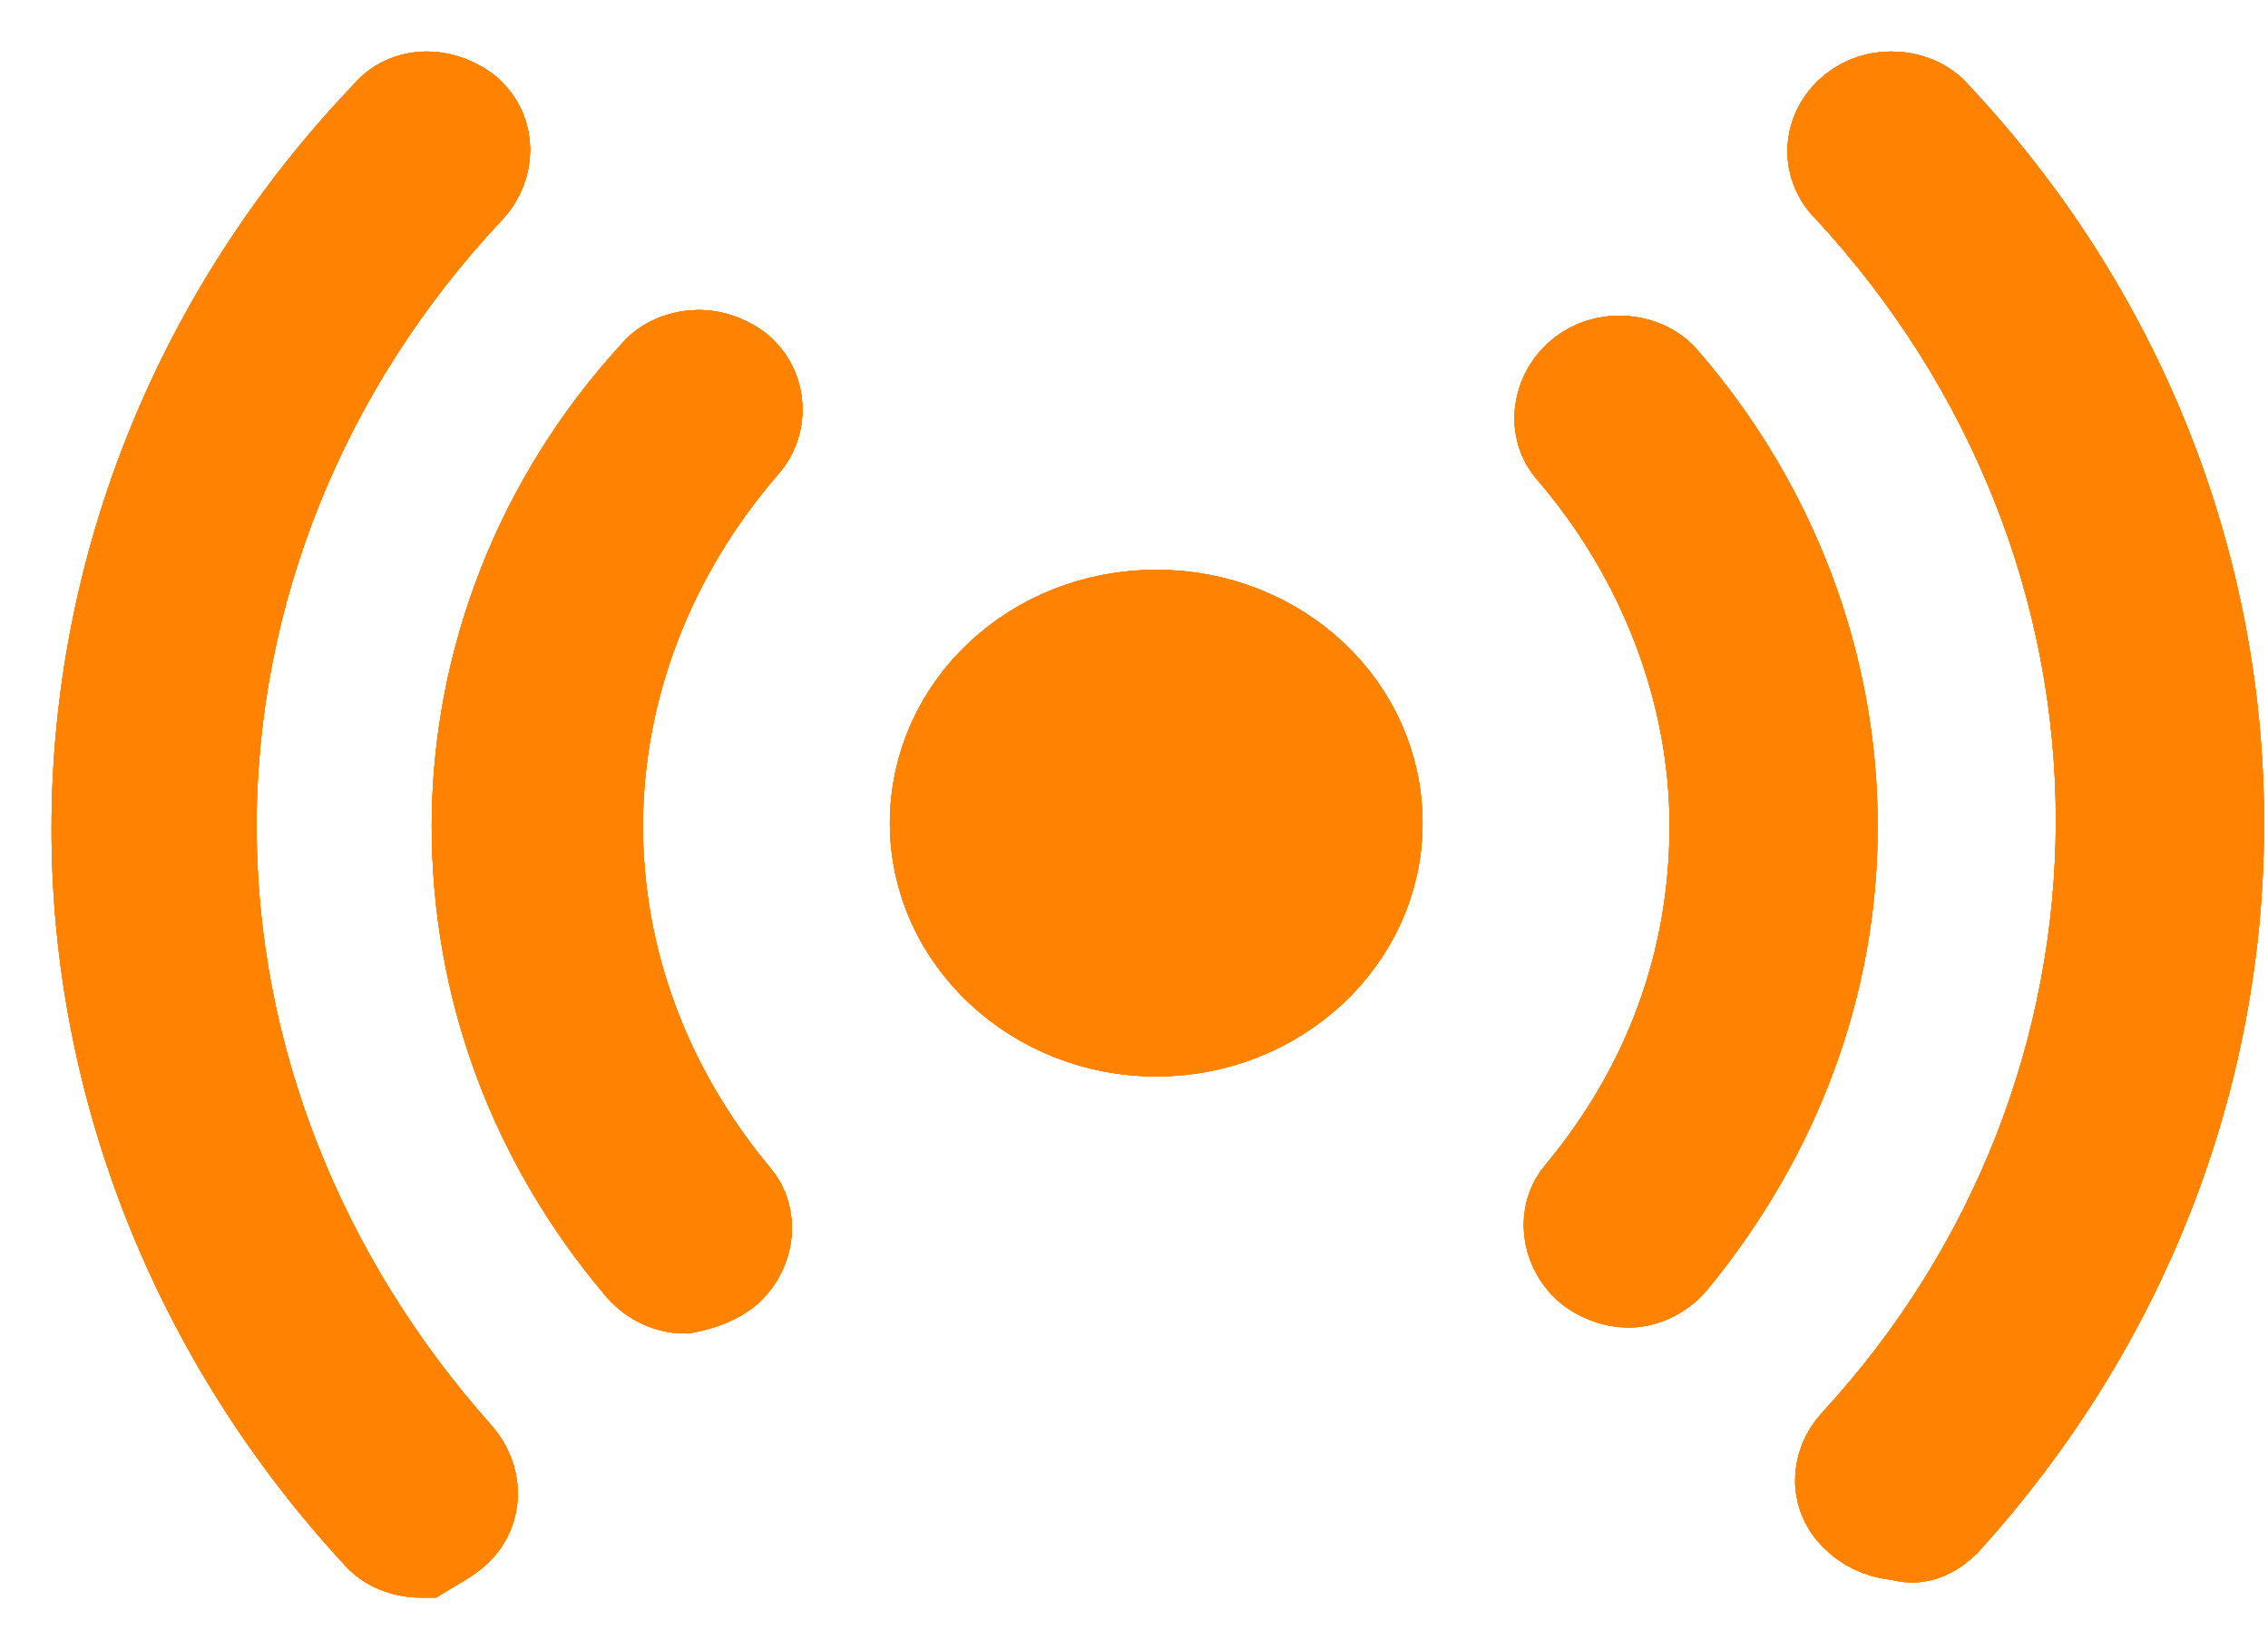 <?xml version="1.0" encoding="UTF-8"?>
<svg width="22px" height="16px" viewBox="0 0 22 16" version="1.1" xmlns="http://www.w3.org/2000/svg" xmlns:xlink="http://www.w3.org/1999/xlink">
    <!-- Generator: Sketch 55.1 (78136) - https://sketchapp.com -->
    <title>Shape</title>
    <desc>Created with Sketch.</desc>
    <defs>
        <path d="M10.216,8.944 C9.078,8.944 8.132,8.072 8.132,6.986 C8.132,5.9 9.06,5.028 10.216,5.028 C11.371,5.028 12.299,5.9 12.299,6.986 C12.299,8.072 11.354,8.944 10.216,8.944 Z M3.388,13.803 C3.568,13.634 3.568,13.352 3.388,13.155 C1.859,11.437 0.989,9.268 0.989,7.014 C0.989,4.732 1.889,2.507 3.508,0.789 C3.688,0.592 3.688,0.31 3.508,0.141 C3.418,0.056 3.268,0 3.148,0 C2.998,0 2.878,0.056 2.788,0.169 C0.989,2.056 0,4.507 0,7.042 C0,9.521 0.959,11.944 2.698,13.831 C2.788,13.944 2.938,14 3.088,14 C3.178,13.944 3.298,13.887 3.388,13.803 Z M17.823,13.718 C19.532,11.831 20.462,9.465 20.462,6.986 C20.462,4.479 19.502,2.056 17.733,0.169 C17.643,0.056 17.493,7.10542736e-15 17.344,7.10542736e-15 C17.194,7.10542736e-15 17.074,0.056 16.984,0.141 C16.804,0.31 16.774,0.592 16.984,0.789 C18.573,2.507 19.442,4.704 19.442,6.958 C19.442,9.183 18.603,11.352 17.044,13.042 C16.864,13.239 16.864,13.521 17.074,13.69 C17.164,13.775 17.314,13.831 17.434,13.831 C17.583,13.887 17.703,13.831 17.823,13.718 Z M15.185,11.183 C16.174,9.972 16.714,8.535 16.714,7.014 C16.714,5.465 16.144,3.944 15.095,2.732 C15.005,2.62 14.855,2.563 14.705,2.563 C14.555,2.563 14.436,2.62 14.346,2.704 C14.166,2.873 14.136,3.155 14.286,3.324 C15.185,4.366 15.695,5.69 15.695,7.014 C15.695,8.338 15.245,9.577 14.376,10.62 C14.226,10.789 14.256,11.07 14.436,11.239 C14.525,11.324 14.675,11.38 14.795,11.38 C14.945,11.38 15.095,11.296 15.185,11.183 Z M6.026,11.268 C6.206,11.099 6.236,10.817 6.086,10.648 C5.217,9.606 4.737,8.338 4.737,7.014 C4.737,5.662 5.247,4.338 6.176,3.268 C6.326,3.099 6.326,2.817 6.146,2.648 C6.056,2.563 5.906,2.507 5.786,2.507 C5.636,2.507 5.486,2.563 5.396,2.676 C4.287,3.887 3.688,5.437 3.688,7.014 C3.688,8.563 4.227,10.028 5.247,11.239 C5.336,11.352 5.486,11.437 5.636,11.437 C5.786,11.408 5.936,11.352 6.026,11.268 Z" id="path-1"></path>
    </defs>
    <g id="Page-1" stroke="none" stroke-width="1" fill="none" fill-rule="evenodd">
        <g id="R1-V4-Mobile_Menü_V" transform="translate(-280, -87)" fill-rule="nonzero" stroke="#FF8300FFF">
            <g id="Group-7" transform="translate(0, 16)">
                <g id="Group-2" transform="translate(0, 53)">
                    <g id="Group-9" transform="translate(225, 1)">
                        <g id="noun_live-feed_594409" transform="translate(56, 18)">
                            <g id="Shape">
                                <use fill="#FF8300FFF" xlink:href="#path-1"></use>
                                <use xlink:href="#path-1"></use>
                                <use xlink:href="#path-1"></use>
                                <use xlink:href="#path-1"></use>
                            </g>
                        </g>
                    </g>
                </g>
            </g>
        </g>
    </g>
</svg>